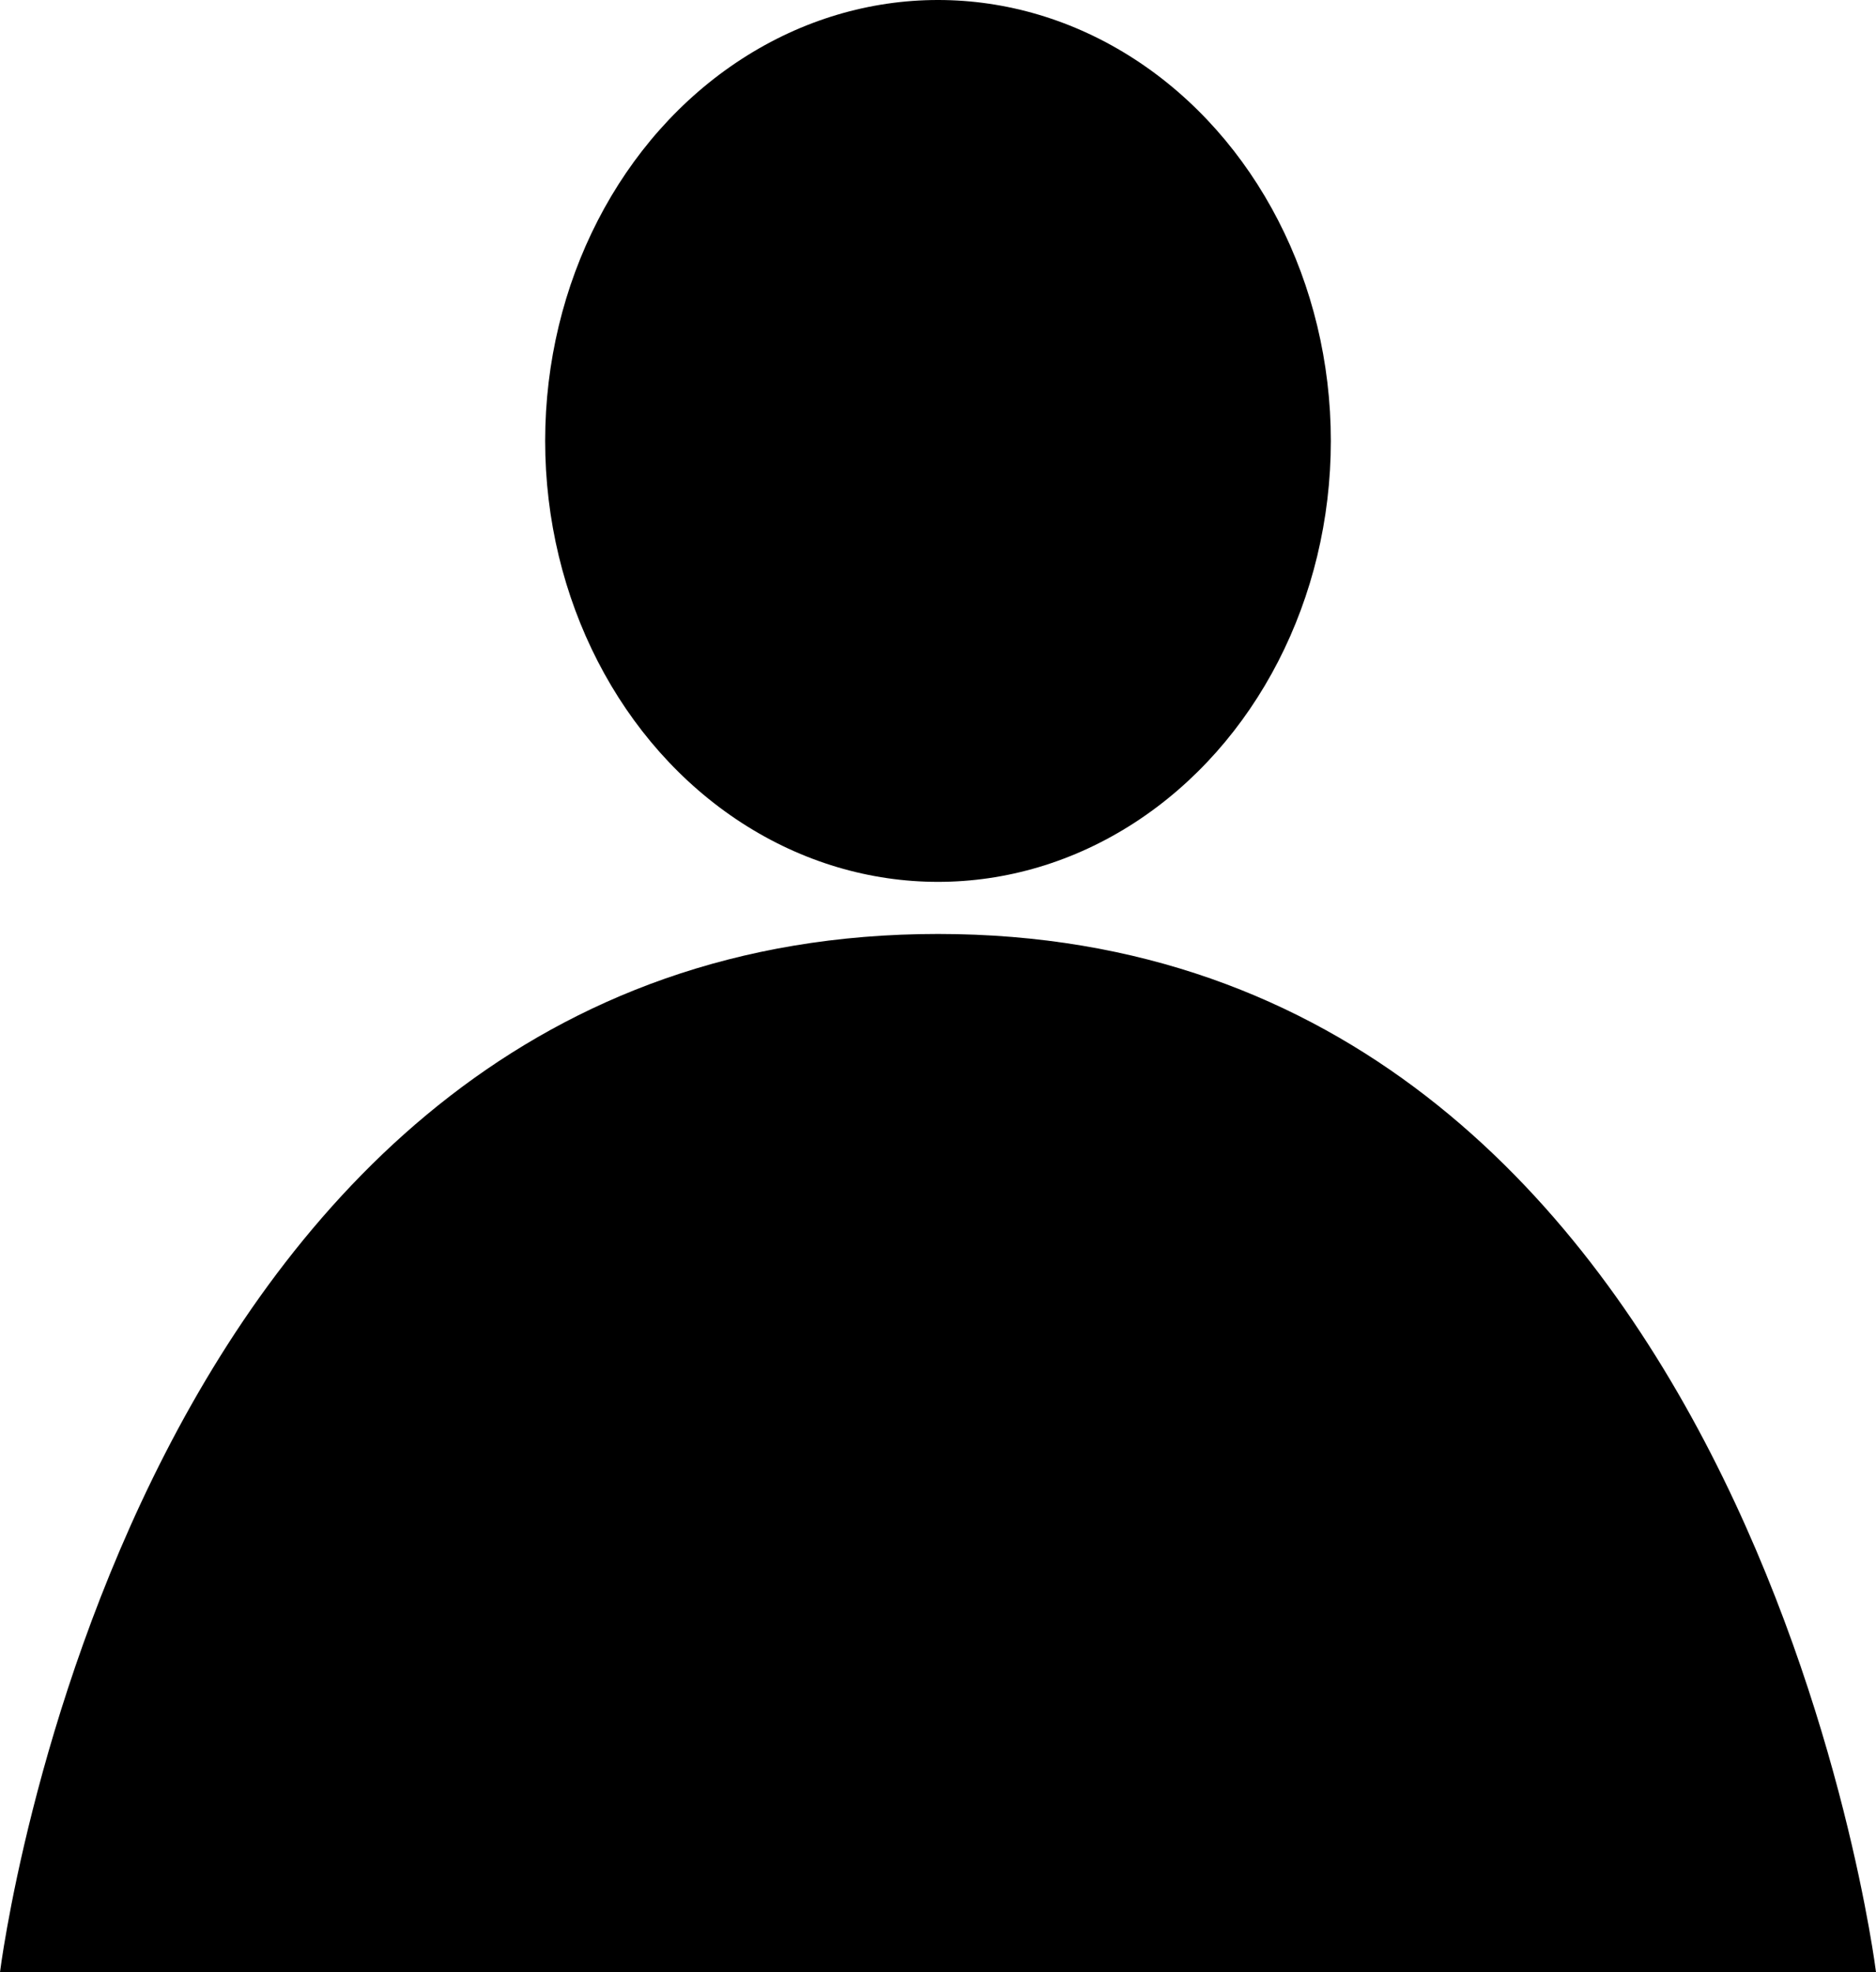 <?xml version="1.0" encoding="utf-8"?>
<!-- Generator: Adobe Illustrator 26.0.0, SVG Export Plug-In . SVG Version: 6.00 Build 0)  -->
<svg version="1.1" id="Layer_1" xmlns="http://www.w3.org/2000/svg" xmlns:xlink="http://www.w3.org/1999/xlink" x="0px" y="0px"
	 viewBox="0 0 46.8 49.2" style="enable-background:new 0 0 46.8 49.2;" xml:space="preserve">
<path d="M46.8,49.2c0,0-3.2-25.9-23.4-25.9S0,49.2,0,49.2"/>
<ellipse cx="23.4" cy="11" rx="9.8" ry="11"/>
</svg>

